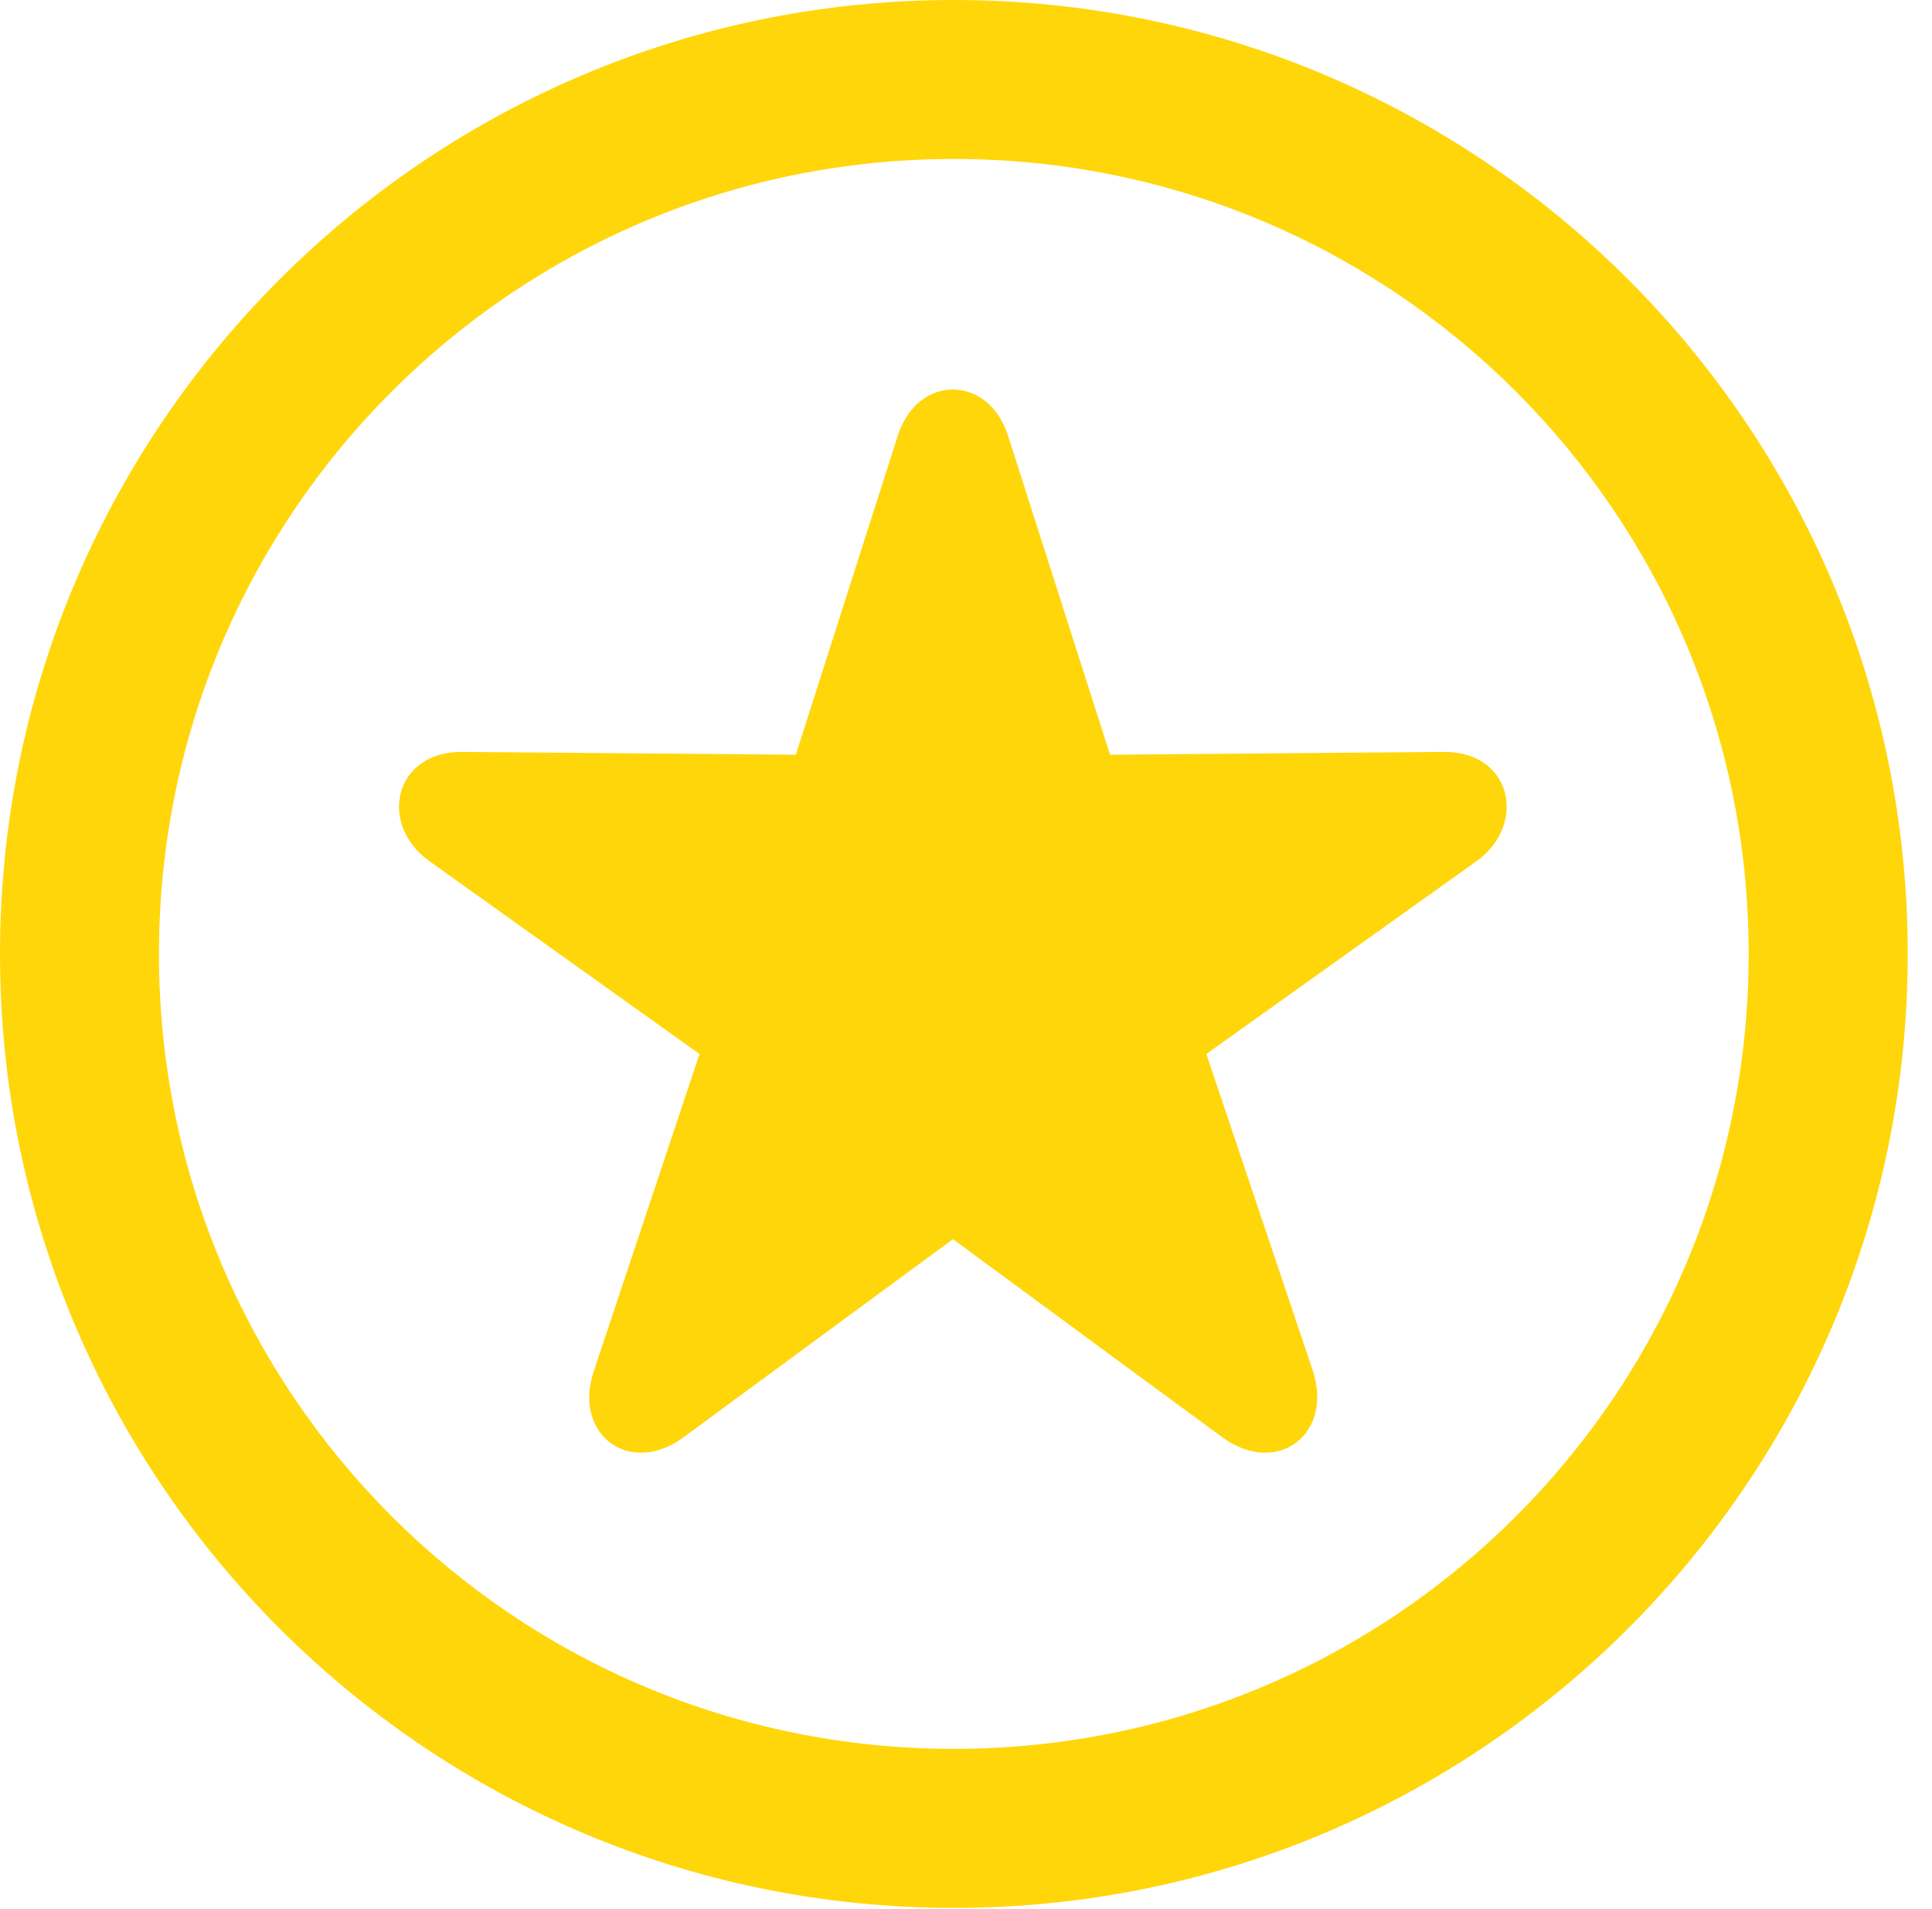 <?xml version="1.0" encoding="UTF-8"?>
<!--Generator: Apple Native CoreSVG 326-->
<!DOCTYPE svg
PUBLIC "-//W3C//DTD SVG 1.1//EN"
       "http://www.w3.org/Graphics/SVG/1.1/DTD/svg11.dtd">
<svg version="1.1" xmlns="http://www.w3.org/2000/svg" xmlns:xlink="http://www.w3.org/1999/xlink" viewBox="0 0 28.246 27.904">
 <g>
  <rect height="27.904" opacity="0" width="28.246" x="0" y="0"/>
  <path d="M13.945 27.891C21.643 27.891 27.891 21.643 27.891 13.945C27.891 6.248 21.643 0 13.945 0C6.248 0 0 6.248 0 13.945C0 21.643 6.248 27.891 13.945 27.891ZM13.945 25.566C7.52 25.566 2.324 20.371 2.324 13.945C2.324 7.52 7.52 2.324 13.945 2.324C20.371 2.324 25.566 7.52 25.566 13.945C25.566 20.371 20.371 25.566 13.945 25.566Z" fill="#ffd60a"/>
  <path d="M10.008 21L13.932 18.115L17.855 21C18.662 21.602 19.496 20.973 19.195 20.043L17.637 15.408L21.602 12.578C22.326 12.045 22.107 10.979 21.096 10.992L16.229 11.033L14.738 6.371C14.451 5.469 13.412 5.469 13.125 6.371L11.635 11.033L6.768 10.992C5.77 10.979 5.523 12.031 6.262 12.578L10.227 15.408L8.682 20.043C8.367 20.973 9.215 21.602 10.008 21Z" fill="#ffd60a"/>
 </g>
</svg>
